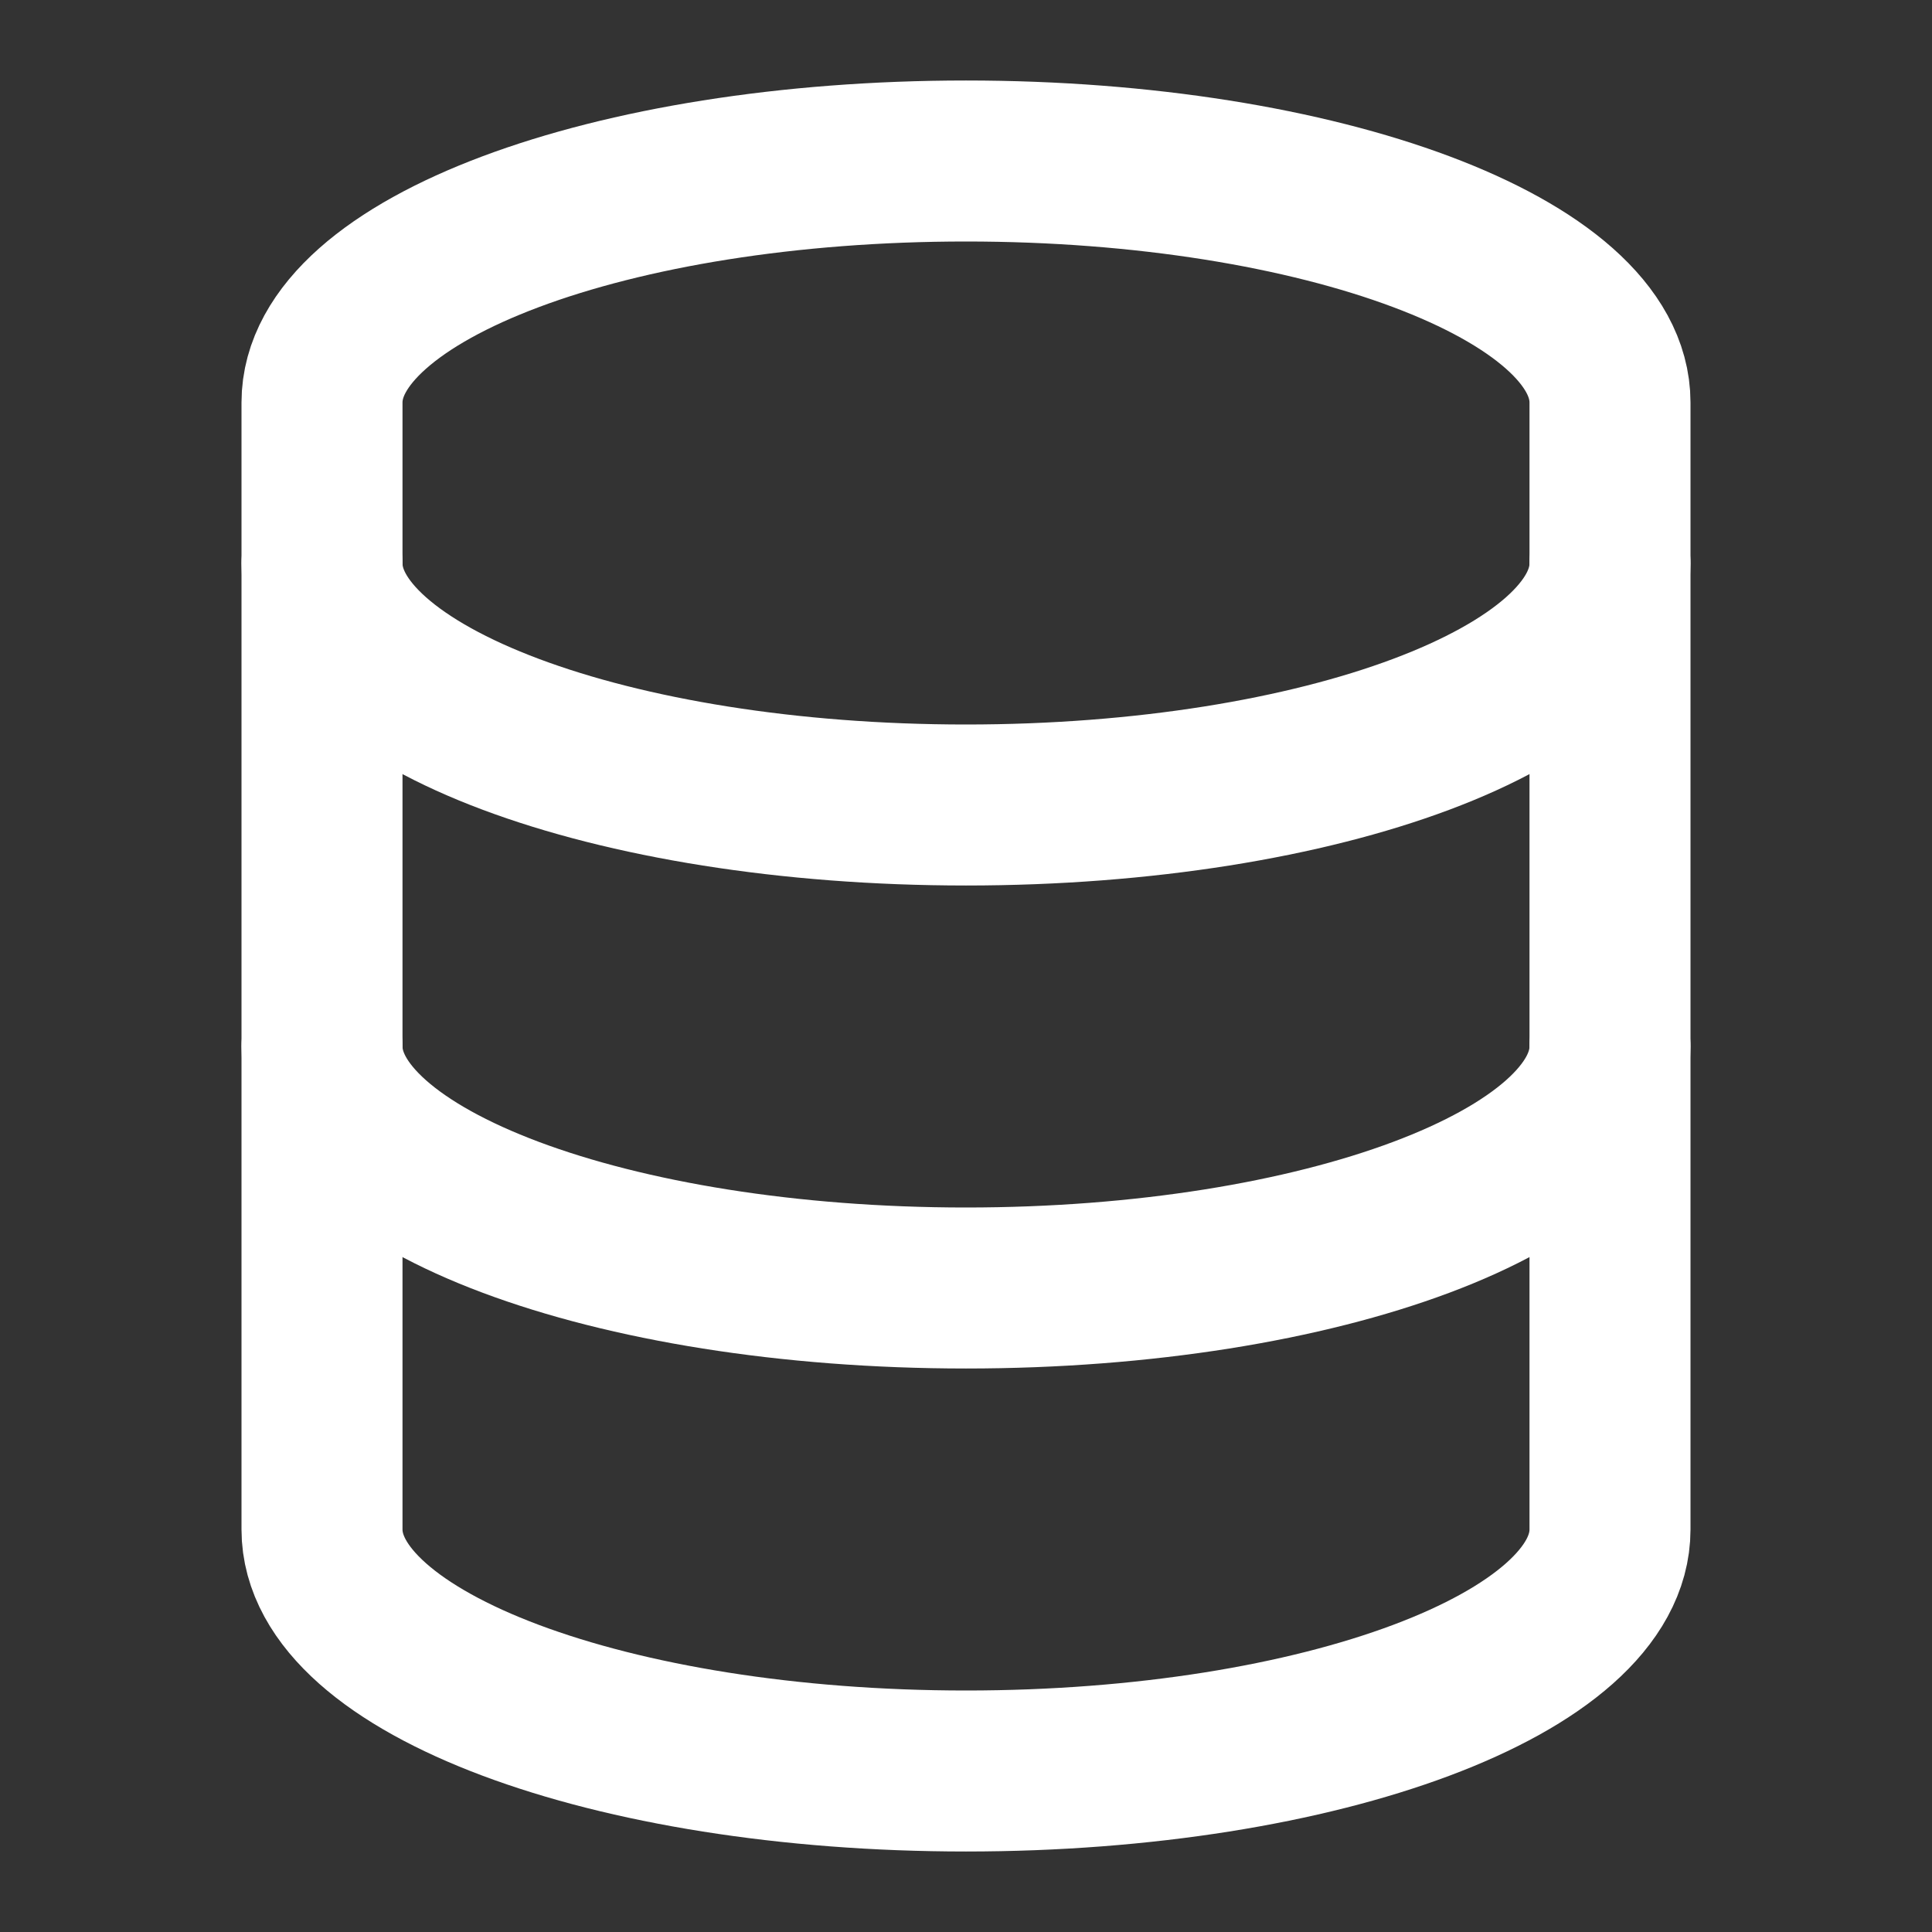 <?xml version="1.0" encoding="UTF-8"?>
<svg width="24px" height="24px" viewBox="0 0 24 24" version="1.1" xmlns="http://www.w3.org/2000/svg" xmlns:xlink="http://www.w3.org/1999/xlink">
    <rect x="0" y="0" width="24" height="24" fill="#333333" stroke="none"/>
    <g stroke="none" stroke-width="1" fill="none" fill-rule="evenodd">
        <path d="M12,2 C16.418,2 20,3.343 20,5 L20,19 C20,20.657 16.418,22 12,22 C7.582,22 4,20.657 4,19 L4,5 C4,3.343 7.582,2 12,2 Z" stroke="#FFFFFF" stroke-width="2" stroke-linecap="round" stroke-linejoin="round"></path>
        <path d="M4,13 C4,14.657 7.582,16 12,16 C16.418,16 20,14.657 20,13" stroke="#FFFFFF" stroke-width="2" stroke-linecap="round" stroke-linejoin="round"></path>
        <path d="M4,7 C4,8.657 7.582,10 12,10 C16.418,10 20,8.657 20,7" stroke="#FFFFFF" stroke-width="2" stroke-linecap="round" stroke-linejoin="round"></path>
    </g>
</svg> 